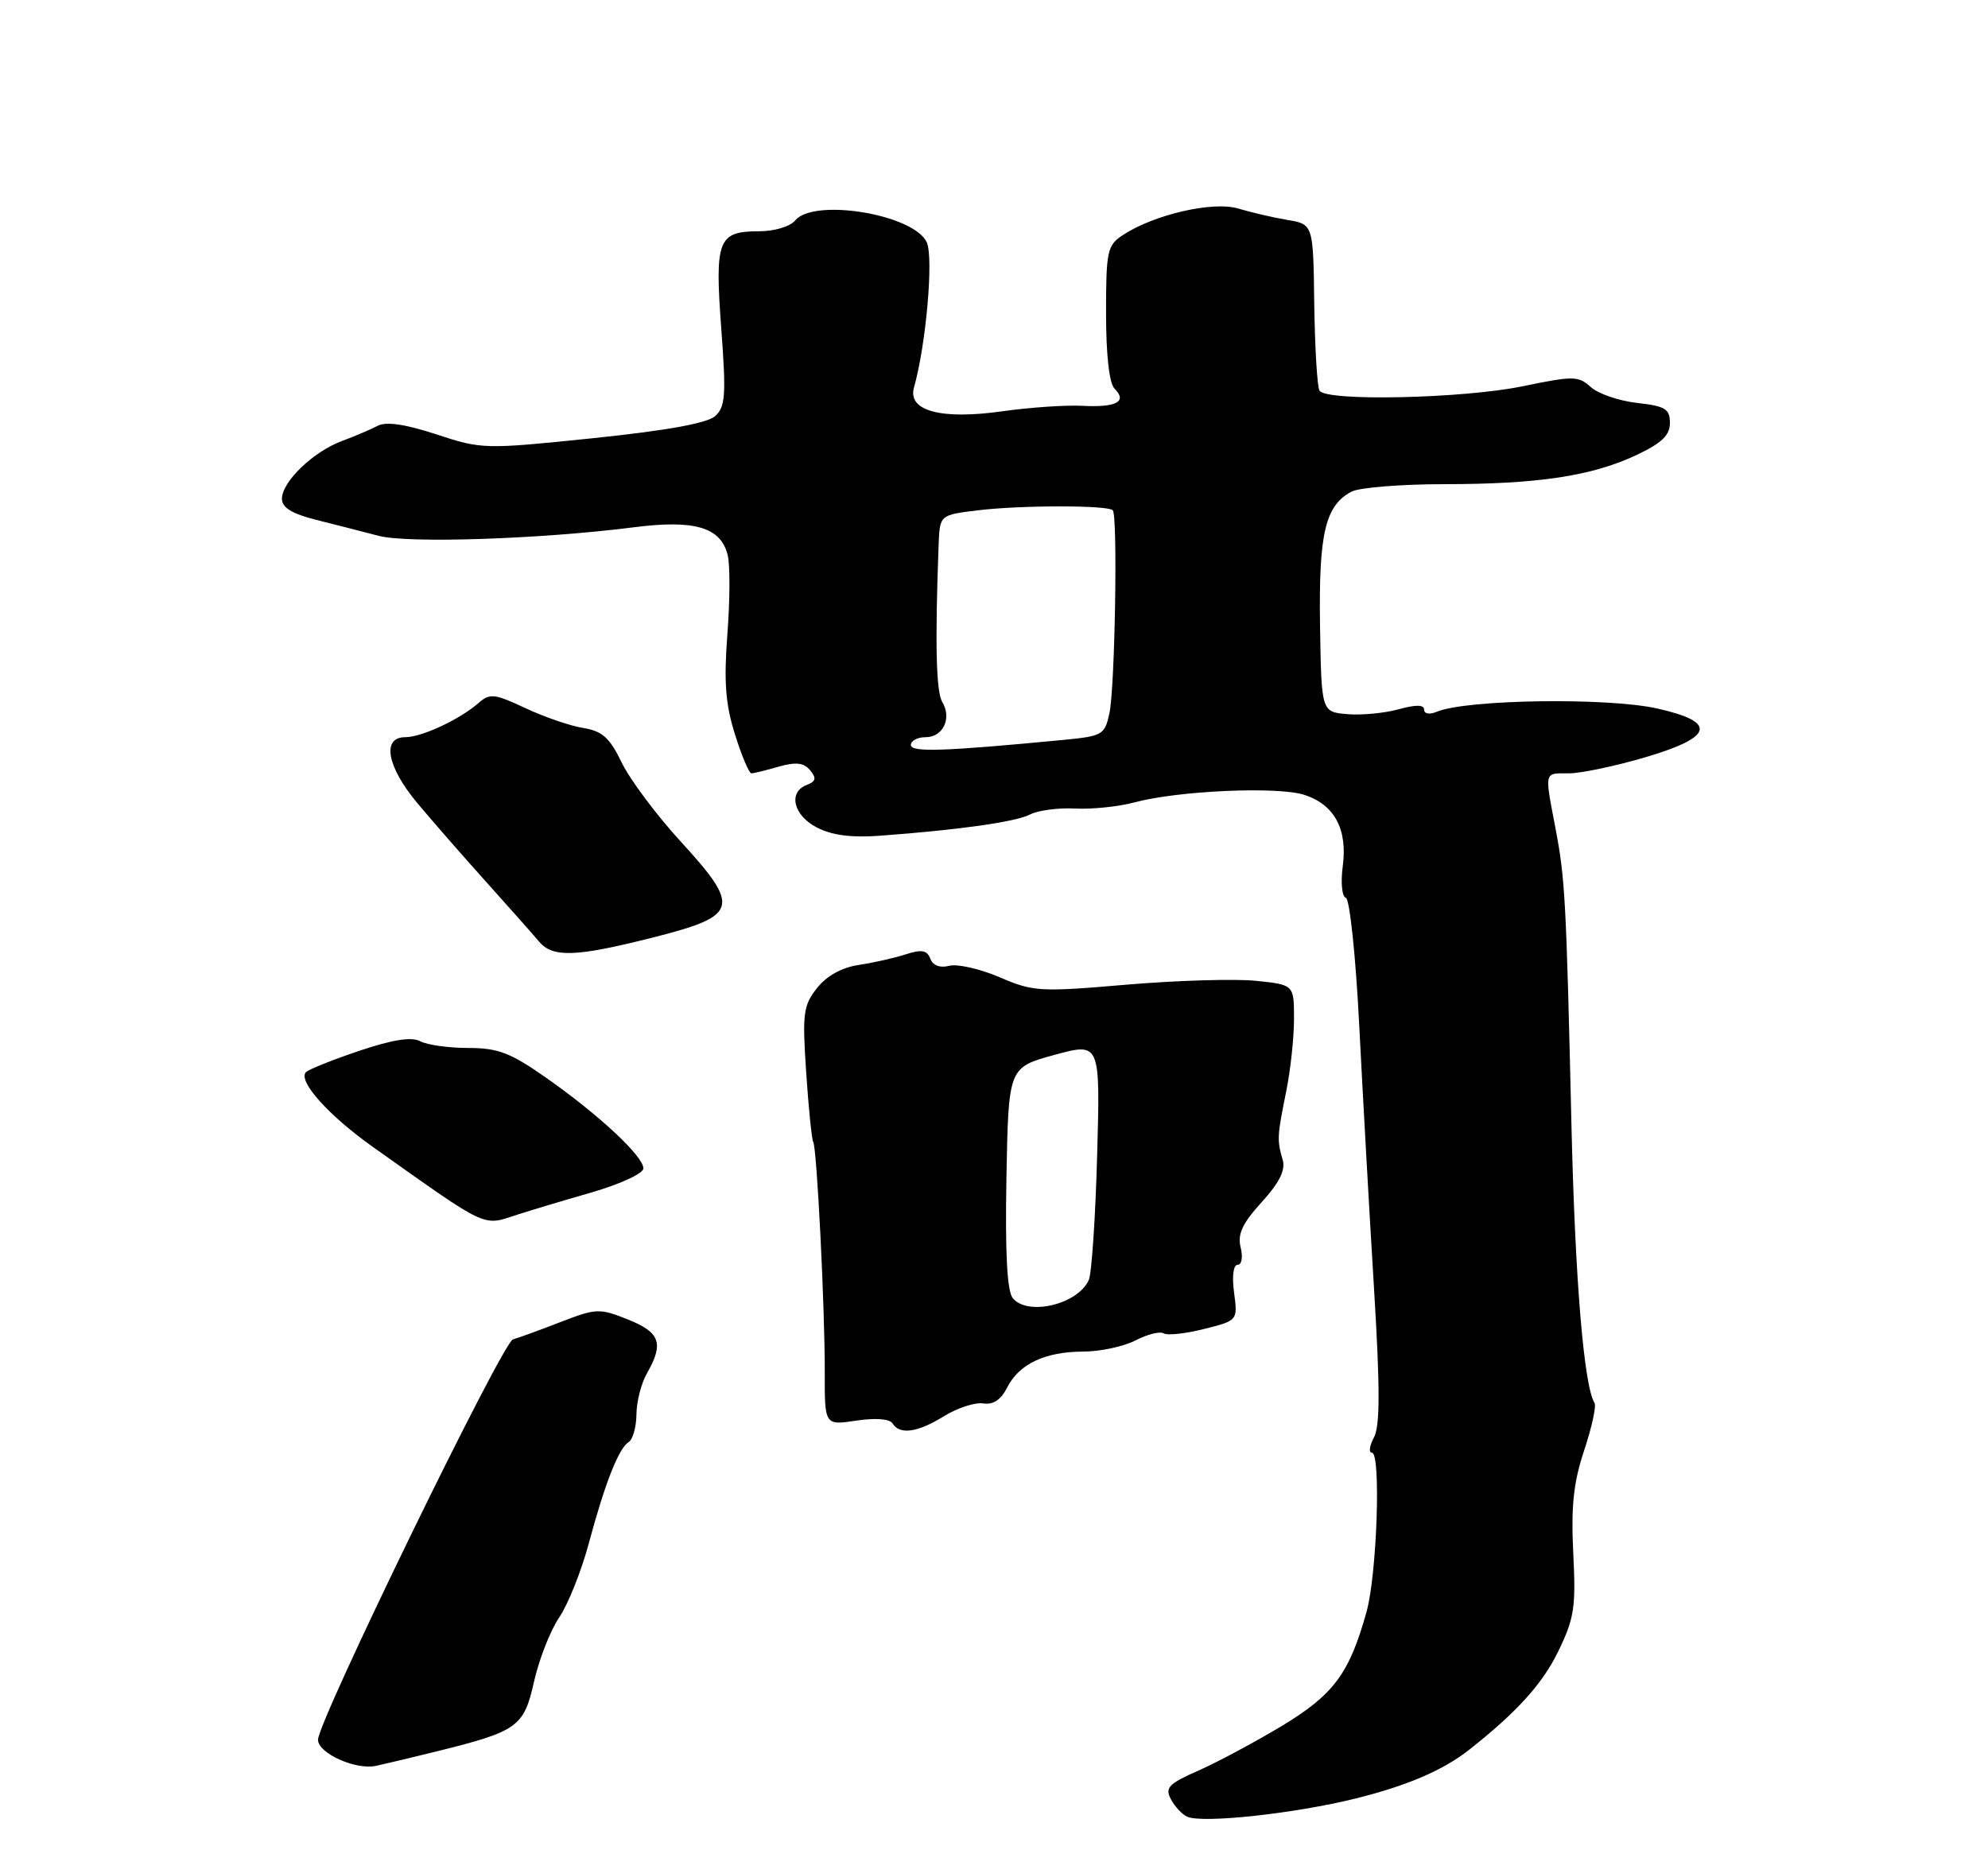 <?xml version="1.0" encoding="UTF-8" standalone="no"?>
<!DOCTYPE svg PUBLIC "-//W3C//DTD SVG 1.1//EN" "http://www.w3.org/Graphics/SVG/1.1/DTD/svg11.dtd" >
<svg xmlns="http://www.w3.org/2000/svg" xmlns:xlink="http://www.w3.org/1999/xlink" version="1.1" viewBox="0 0 275 256">
 <g >
 <path fill="currentColor"
d=" M 187.50 248.85 C 194.67 247.07 199.65 244.93 203.27 242.07 C 209.77 236.94 213.34 233.01 215.50 228.59 C 217.77 223.94 218.01 222.44 217.63 214.93 C 217.31 208.43 217.65 205.17 219.13 200.70 C 220.19 197.51 220.84 194.55 220.57 194.12 C 219.10 191.73 217.88 177.08 217.38 155.70 C 216.65 124.32 216.51 121.64 215.15 114.50 C 213.65 106.62 213.56 107.00 217.02 107.00 C 218.68 107.00 223.41 106.01 227.52 104.80 C 237.07 101.99 237.60 99.90 229.25 98.03 C 222.35 96.48 202.83 96.77 198.75 98.48 C 197.74 98.90 197.00 98.78 197.00 98.19 C 197.00 97.49 195.85 97.48 193.46 98.14 C 191.51 98.68 188.32 98.98 186.35 98.81 C 182.79 98.50 182.79 98.50 182.60 86.50 C 182.41 73.84 183.31 69.97 186.94 68.03 C 188.00 67.46 193.74 67.00 199.68 66.99 C 212.78 66.99 220.17 65.87 226.35 62.97 C 229.87 61.31 231.00 60.23 231.00 58.52 C 231.00 56.58 230.36 56.19 226.46 55.75 C 223.96 55.47 221.08 54.48 220.06 53.56 C 218.34 52.00 217.65 51.99 210.65 53.44 C 202.37 55.15 183.47 55.56 182.53 54.06 C 182.21 53.54 181.89 48.14 181.80 42.07 C 181.66 31.03 181.66 31.03 178.08 30.43 C 176.11 30.10 173.07 29.39 171.31 28.86 C 167.83 27.80 159.69 29.66 155.33 32.52 C 153.17 33.94 153.00 34.71 153.00 43.32 C 153.00 49.13 153.44 53.04 154.18 53.78 C 155.97 55.57 154.43 56.40 149.73 56.15 C 147.40 56.03 142.44 56.37 138.70 56.90 C 130.18 58.11 125.52 56.86 126.43 53.62 C 128.11 47.67 129.16 35.66 128.20 33.53 C 126.43 29.66 112.61 27.36 110.00 30.50 C 109.30 31.35 107.12 32.00 105.00 32.00 C 99.32 32.00 98.86 33.18 99.77 45.41 C 100.46 54.68 100.35 56.28 98.93 57.57 C 97.83 58.56 92.23 59.57 82.03 60.63 C 67.03 62.18 66.66 62.17 60.37 60.10 C 56.02 58.68 53.41 58.30 52.23 58.92 C 51.28 59.42 49.05 60.37 47.28 61.03 C 43.33 62.49 39.00 66.66 39.00 69.01 C 39.00 70.24 40.37 71.08 43.75 71.93 C 46.36 72.58 50.25 73.58 52.38 74.14 C 56.46 75.21 74.88 74.59 87.73 72.95 C 96.09 71.88 99.70 72.95 100.66 76.79 C 101.00 78.14 100.98 83.06 100.62 87.73 C 100.12 94.35 100.35 97.42 101.67 101.62 C 102.60 104.58 103.62 107.00 103.94 107.00 C 104.25 107.00 105.95 106.59 107.70 106.08 C 110.10 105.40 111.19 105.52 112.06 106.57 C 112.97 107.67 112.87 108.11 111.61 108.60 C 108.98 109.60 109.74 112.82 113.01 114.50 C 115.07 115.57 117.81 115.93 121.76 115.63 C 132.72 114.82 140.51 113.72 142.50 112.69 C 143.60 112.12 146.40 111.75 148.73 111.87 C 151.05 111.99 154.74 111.61 156.93 111.02 C 162.98 109.39 176.81 108.78 180.47 109.99 C 184.62 111.36 186.43 114.76 185.74 119.89 C 185.44 122.11 185.64 124.05 186.17 124.22 C 186.71 124.40 187.55 132.41 188.03 142.02 C 188.52 151.64 189.43 167.88 190.06 178.13 C 190.91 192.03 190.91 197.30 190.06 198.88 C 189.44 200.05 189.31 201.00 189.78 201.00 C 191.05 201.00 190.48 217.79 189.04 222.99 C 186.66 231.55 184.50 234.47 177.31 238.81 C 173.56 241.06 168.36 243.85 165.74 245.00 C 161.63 246.81 161.12 247.36 161.98 248.96 C 162.53 249.99 163.54 251.07 164.24 251.37 C 166.39 252.31 179.11 250.93 187.50 248.85 Z  M 60.50 242.30 C 71.61 239.55 72.47 238.93 73.87 232.68 C 74.56 229.61 76.12 225.62 77.35 223.80 C 78.58 221.99 80.43 217.35 81.46 213.50 C 83.69 205.19 85.59 200.37 86.98 199.51 C 87.54 199.16 88.02 197.45 88.04 195.69 C 88.05 193.94 88.71 191.38 89.50 190.00 C 91.86 185.87 91.32 184.35 86.87 182.57 C 82.95 181.00 82.49 181.01 77.62 182.89 C 74.81 183.98 71.81 185.08 70.96 185.32 C 69.49 185.76 43.97 238.17 43.99 240.72 C 44.00 242.59 49.20 244.93 52.00 244.33 C 53.38 244.03 57.20 243.12 60.50 242.30 Z  M 130.61 195.93 C 132.45 194.80 134.88 194.01 136.00 194.18 C 137.38 194.40 138.46 193.68 139.30 192.02 C 140.94 188.74 144.53 187.03 149.80 187.01 C 152.16 187.01 155.44 186.31 157.08 185.46 C 158.72 184.61 160.47 184.17 160.98 184.49 C 161.48 184.80 164.00 184.53 166.56 183.88 C 171.22 182.71 171.22 182.71 170.71 178.85 C 170.40 176.58 170.61 175.00 171.20 175.00 C 171.77 175.00 171.95 173.95 171.62 172.60 C 171.16 170.77 171.84 169.30 174.51 166.35 C 176.97 163.66 177.84 161.90 177.44 160.50 C 176.64 157.74 176.66 157.23 177.90 151.11 C 178.51 148.15 179.00 143.60 179.00 140.99 C 179.00 136.25 179.00 136.25 173.75 135.71 C 170.86 135.41 162.80 135.65 155.84 136.24 C 143.86 137.27 142.93 137.22 138.27 135.21 C 135.56 134.05 132.43 133.34 131.31 133.63 C 130.04 133.96 129.06 133.60 128.69 132.65 C 128.24 131.47 127.49 131.33 125.31 132.04 C 123.76 132.54 120.83 133.21 118.79 133.51 C 116.42 133.87 114.34 135.03 113.00 136.73 C 111.12 139.12 110.97 140.24 111.52 148.39 C 111.85 153.34 112.29 157.66 112.49 157.98 C 113.00 158.81 114.11 180.99 114.09 189.86 C 114.07 197.22 114.07 197.22 118.45 196.56 C 121.13 196.16 123.07 196.31 123.47 196.95 C 124.46 198.56 126.93 198.21 130.61 195.93 Z  M 71.60 168.05 C 73.20 167.53 77.76 166.16 81.75 165.01 C 85.78 163.85 89.00 162.36 89.00 161.66 C 89.00 159.98 82.85 154.25 75.59 149.15 C 70.60 145.65 68.90 145.00 64.77 145.00 C 62.07 145.00 59.09 144.58 58.13 144.07 C 56.94 143.43 54.33 143.84 49.71 145.39 C 46.03 146.63 42.71 147.96 42.33 148.34 C 41.14 149.53 45.42 154.32 51.59 158.70 C 67.74 170.15 66.68 169.66 71.60 168.05 Z  M 90.50 129.67 C 102.18 126.70 102.50 125.53 94.11 116.38 C 90.80 112.76 87.15 107.88 86.01 105.53 C 84.34 102.07 83.32 101.15 80.66 100.72 C 78.85 100.43 75.25 99.19 72.66 97.97 C 68.42 95.98 67.76 95.90 66.22 97.25 C 63.60 99.55 58.34 102.00 56.05 102.00 C 52.78 102.00 53.52 106.06 57.69 111.07 C 59.72 113.51 64.02 118.42 67.23 122.00 C 70.45 125.58 73.74 129.29 74.54 130.25 C 76.45 132.54 79.62 132.43 90.50 129.67 Z  M 126.00 103.08 C 126.00 102.49 126.91 102.00 128.03 102.00 C 130.46 102.00 131.70 99.38 130.34 97.12 C 129.49 95.69 129.33 88.99 129.84 75.38 C 130.00 71.25 130.00 71.25 135.25 70.61 C 141.19 69.89 153.21 69.88 153.93 70.60 C 154.63 71.30 154.24 94.99 153.47 98.66 C 152.83 101.67 152.53 101.85 147.15 102.37 C 130.58 103.96 126.00 104.12 126.00 103.08 Z  M 140.10 179.62 C 139.31 178.67 139.03 173.37 139.22 162.97 C 139.50 147.70 139.50 147.70 145.85 145.96 C 152.20 144.23 152.20 144.23 151.77 159.86 C 151.53 168.46 151.01 176.23 150.61 177.11 C 149.10 180.48 142.18 182.13 140.10 179.62 Z "/>
</g>
</svg>